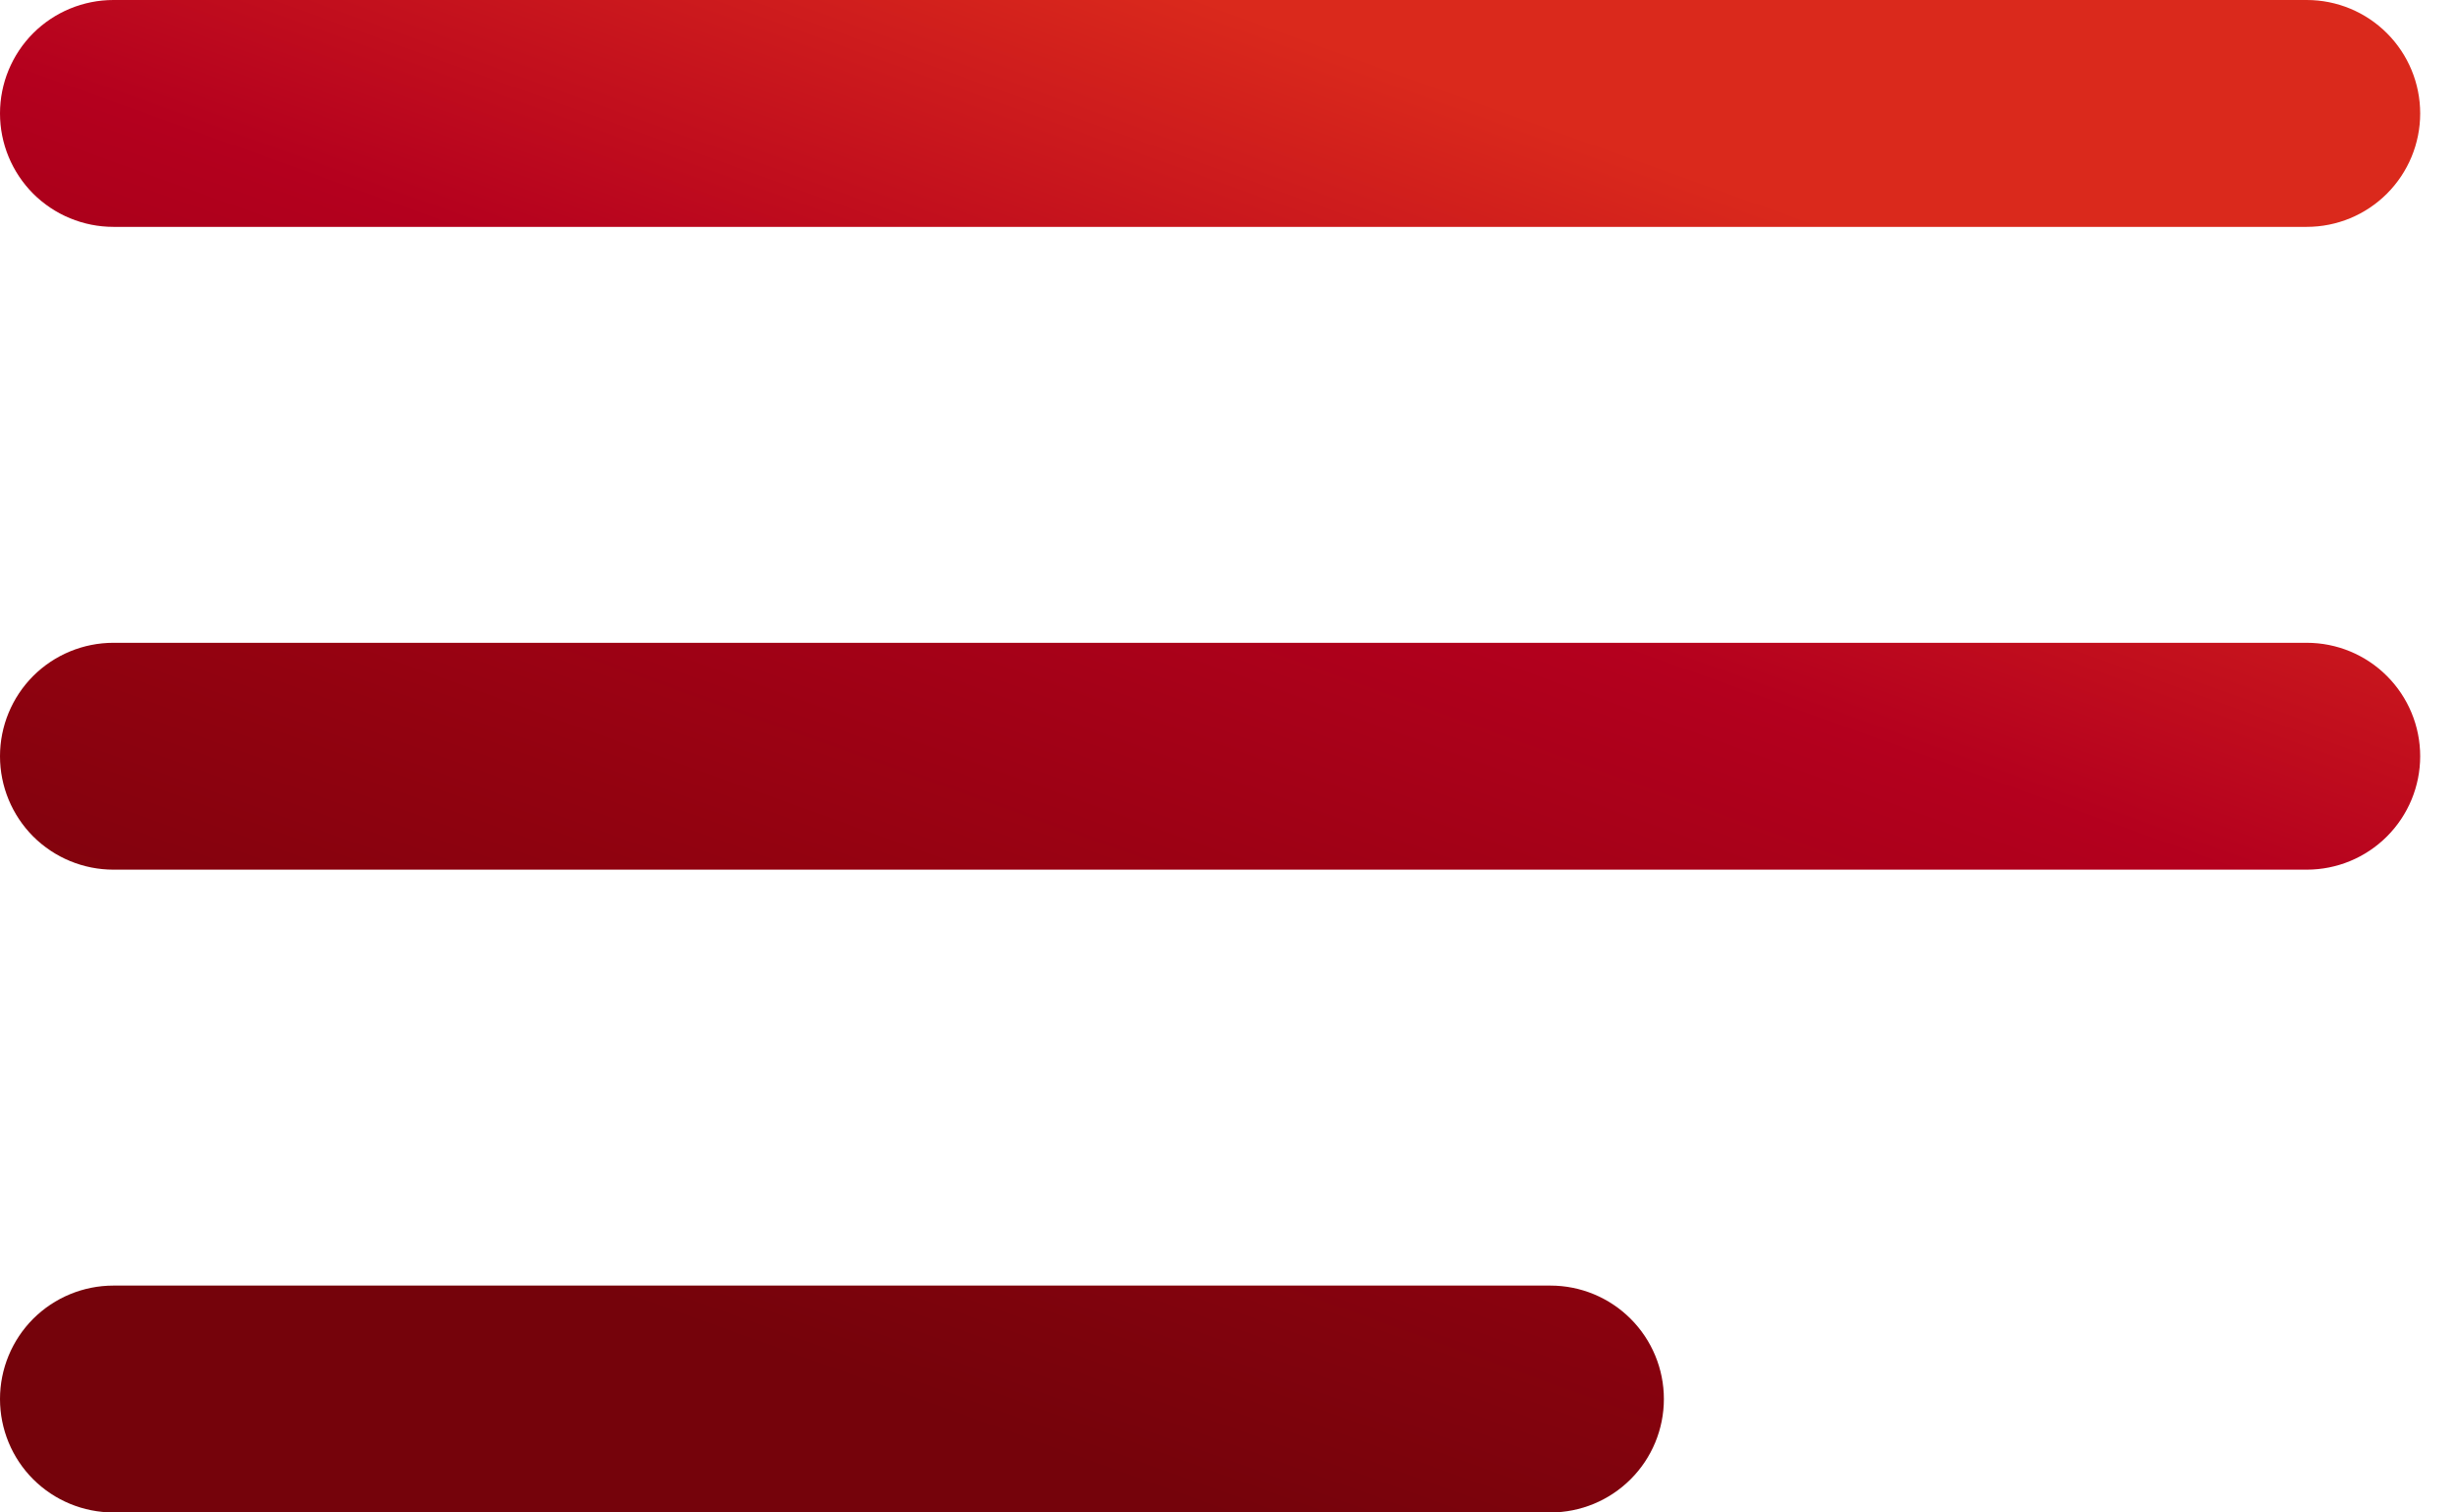 <svg width="26" height="16" viewBox="0 0 26 16" fill="none" xmlns="http://www.w3.org/2000/svg">
<path fill-rule="evenodd" clip-rule="evenodd" d="M0 1.2C0 0.882 0.126 0.577 0.351 0.351C0.577 0.126 0.882 0 1.2 0H24.4C24.718 0 25.023 0.126 25.248 0.351C25.474 0.577 25.6 0.882 25.6 1.2C25.6 1.518 25.474 1.823 25.248 2.049C25.023 2.274 24.718 2.4 24.4 2.4H1.2C0.882 2.4 0.577 2.274 0.351 2.049C0.126 1.823 0 1.518 0 1.2ZM0 8C0 7.682 0.126 7.377 0.351 7.151C0.577 6.926 0.882 6.8 1.2 6.8H24.4C24.718 6.8 25.023 6.926 25.248 7.151C25.474 7.377 25.6 7.682 25.6 8C25.6 8.318 25.474 8.623 25.248 8.849C25.023 9.074 24.718 9.2 24.4 9.2H1.2C0.882 9.2 0.577 9.074 0.351 8.849C0.126 8.623 0 8.318 0 8ZM1.2 13.6C0.882 13.6 0.577 13.726 0.351 13.951C0.126 14.177 0 14.482 0 14.8C0 15.118 0.126 15.424 0.351 15.649C0.577 15.874 0.882 16 1.2 16H16.4C16.718 16 17.023 15.874 17.248 15.649C17.474 15.424 17.6 15.118 17.6 14.8C17.6 14.482 17.474 14.177 17.248 13.951C17.023 13.726 16.718 13.6 16.4 13.6H1.2Z" fill="url(#paint0_linear_707_3680)"/>
<defs>
<linearGradient id="paint0_linear_707_3680" x1="1.716" y1="12" x2="6.825" y2="-2.156" gradientUnits="userSpaceOnUse">
<stop stop-color="#75030B"/>
<stop offset="0.333" stop-color="#930210"/>
<stop offset="0.667" stop-color="#B4001E"/>
<stop offset="1" stop-color="#DA291C"/>
</linearGradient>
</defs>
</svg>
